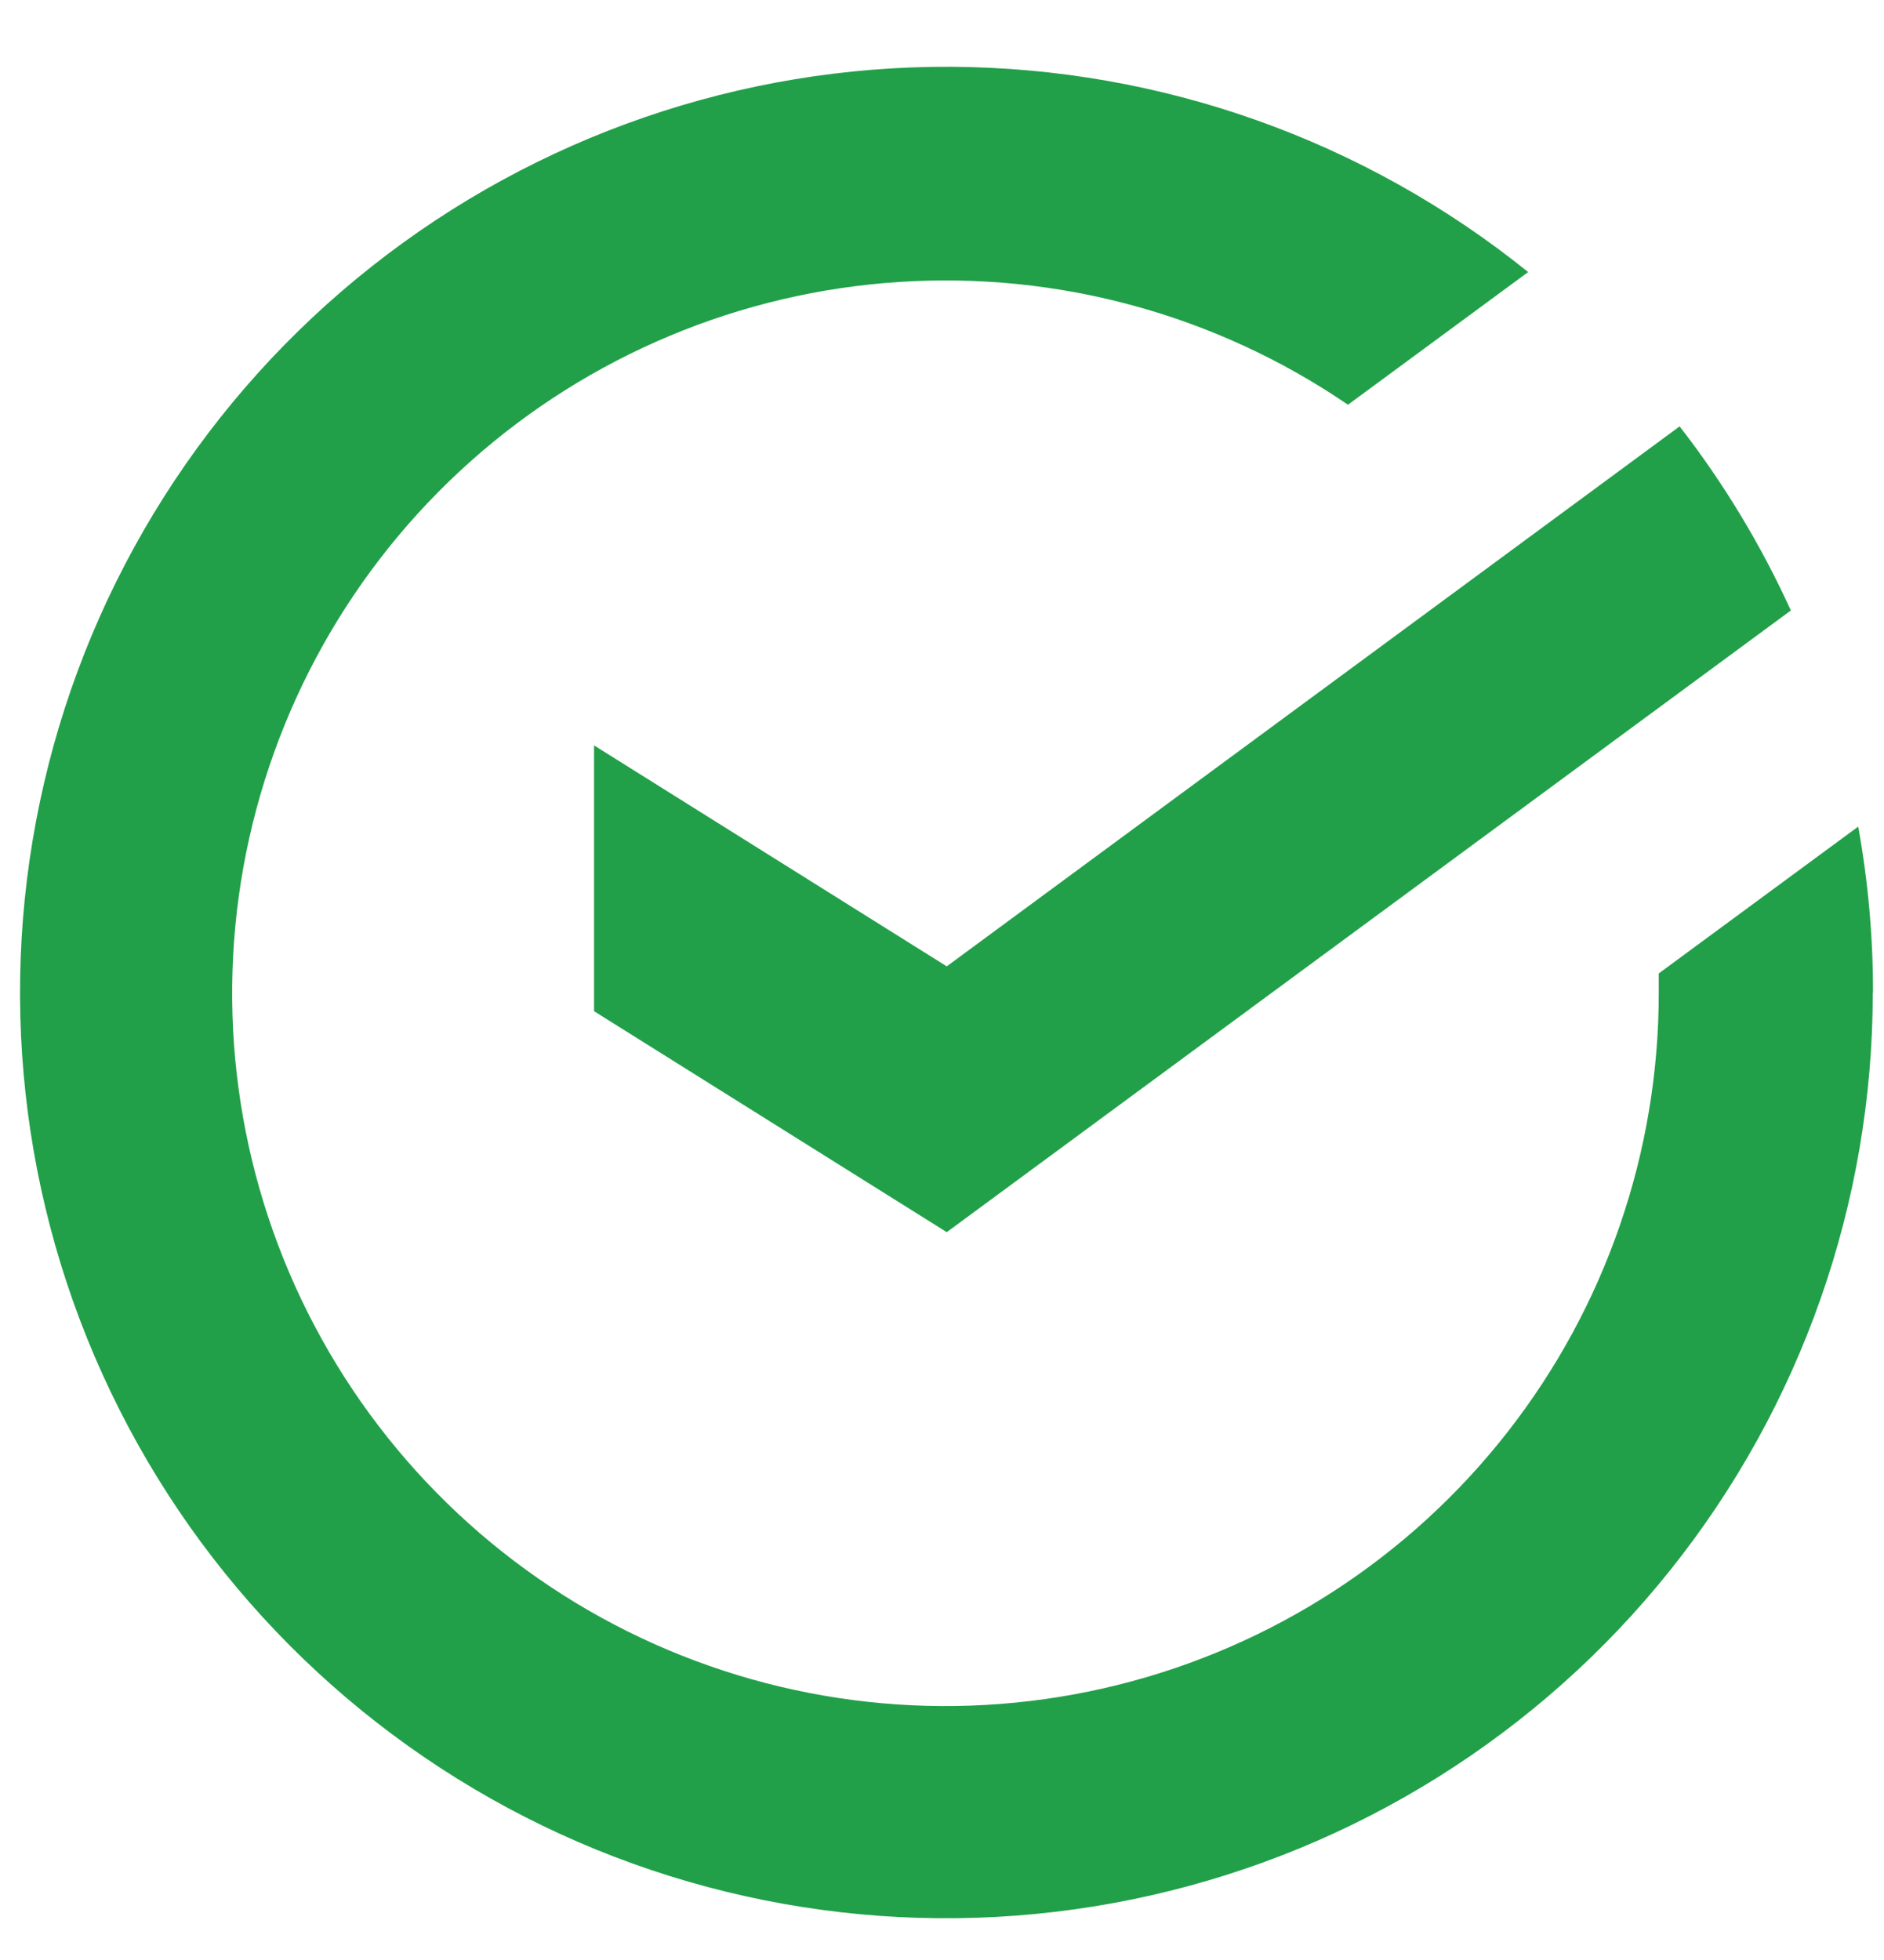 <svg width="25" height="26" viewBox="0 0 25 26" fill="none" xmlns="http://www.w3.org/2000/svg">
<g clip-path="url(#clip0_919_4792)">
<path d="M24.854 13.166C24.855 12.428 24.789 11.691 24.658 10.965L22.011 12.913C22.011 12.998 22.011 13.081 22.011 13.166C22.013 15.279 21.307 17.331 20.005 18.996C18.704 20.661 16.881 21.843 14.829 22.352C12.776 22.862 10.612 22.67 8.682 21.808C6.751 20.945 5.165 19.462 4.177 17.593C3.189 15.726 2.856 13.581 3.23 11.502C3.605 9.422 4.665 7.528 6.243 6.121C7.821 4.714 9.825 3.876 11.935 3.74C14.046 3.603 16.141 4.177 17.887 5.369L20.278 3.609C18.108 1.86 15.408 0.9 12.62 0.886C9.833 0.872 7.123 1.805 4.936 3.532C2.748 5.259 1.214 7.677 0.584 10.39C-0.046 13.103 0.265 15.95 1.468 18.462C2.67 20.975 4.692 23.005 7.201 24.219C9.71 25.433 12.557 25.758 15.276 25.142C17.995 24.526 20.424 23.006 22.163 20.829C23.903 18.653 24.851 15.951 24.851 13.166H24.854Z" fill="#21A049"/>
<path d="M22.288 5.656C22.873 6.41 23.368 7.229 23.764 8.098L12.563 16.345L7.883 13.414V9.888L12.563 12.819L22.288 5.656Z" fill="#21A049"/>
</g>
<defs>
<clipPath id="clip0_919_4792">
<rect width="25" height="25" fill="white" transform="translate(0 0.5)"/>
</clipPath>
</defs>
</svg>
